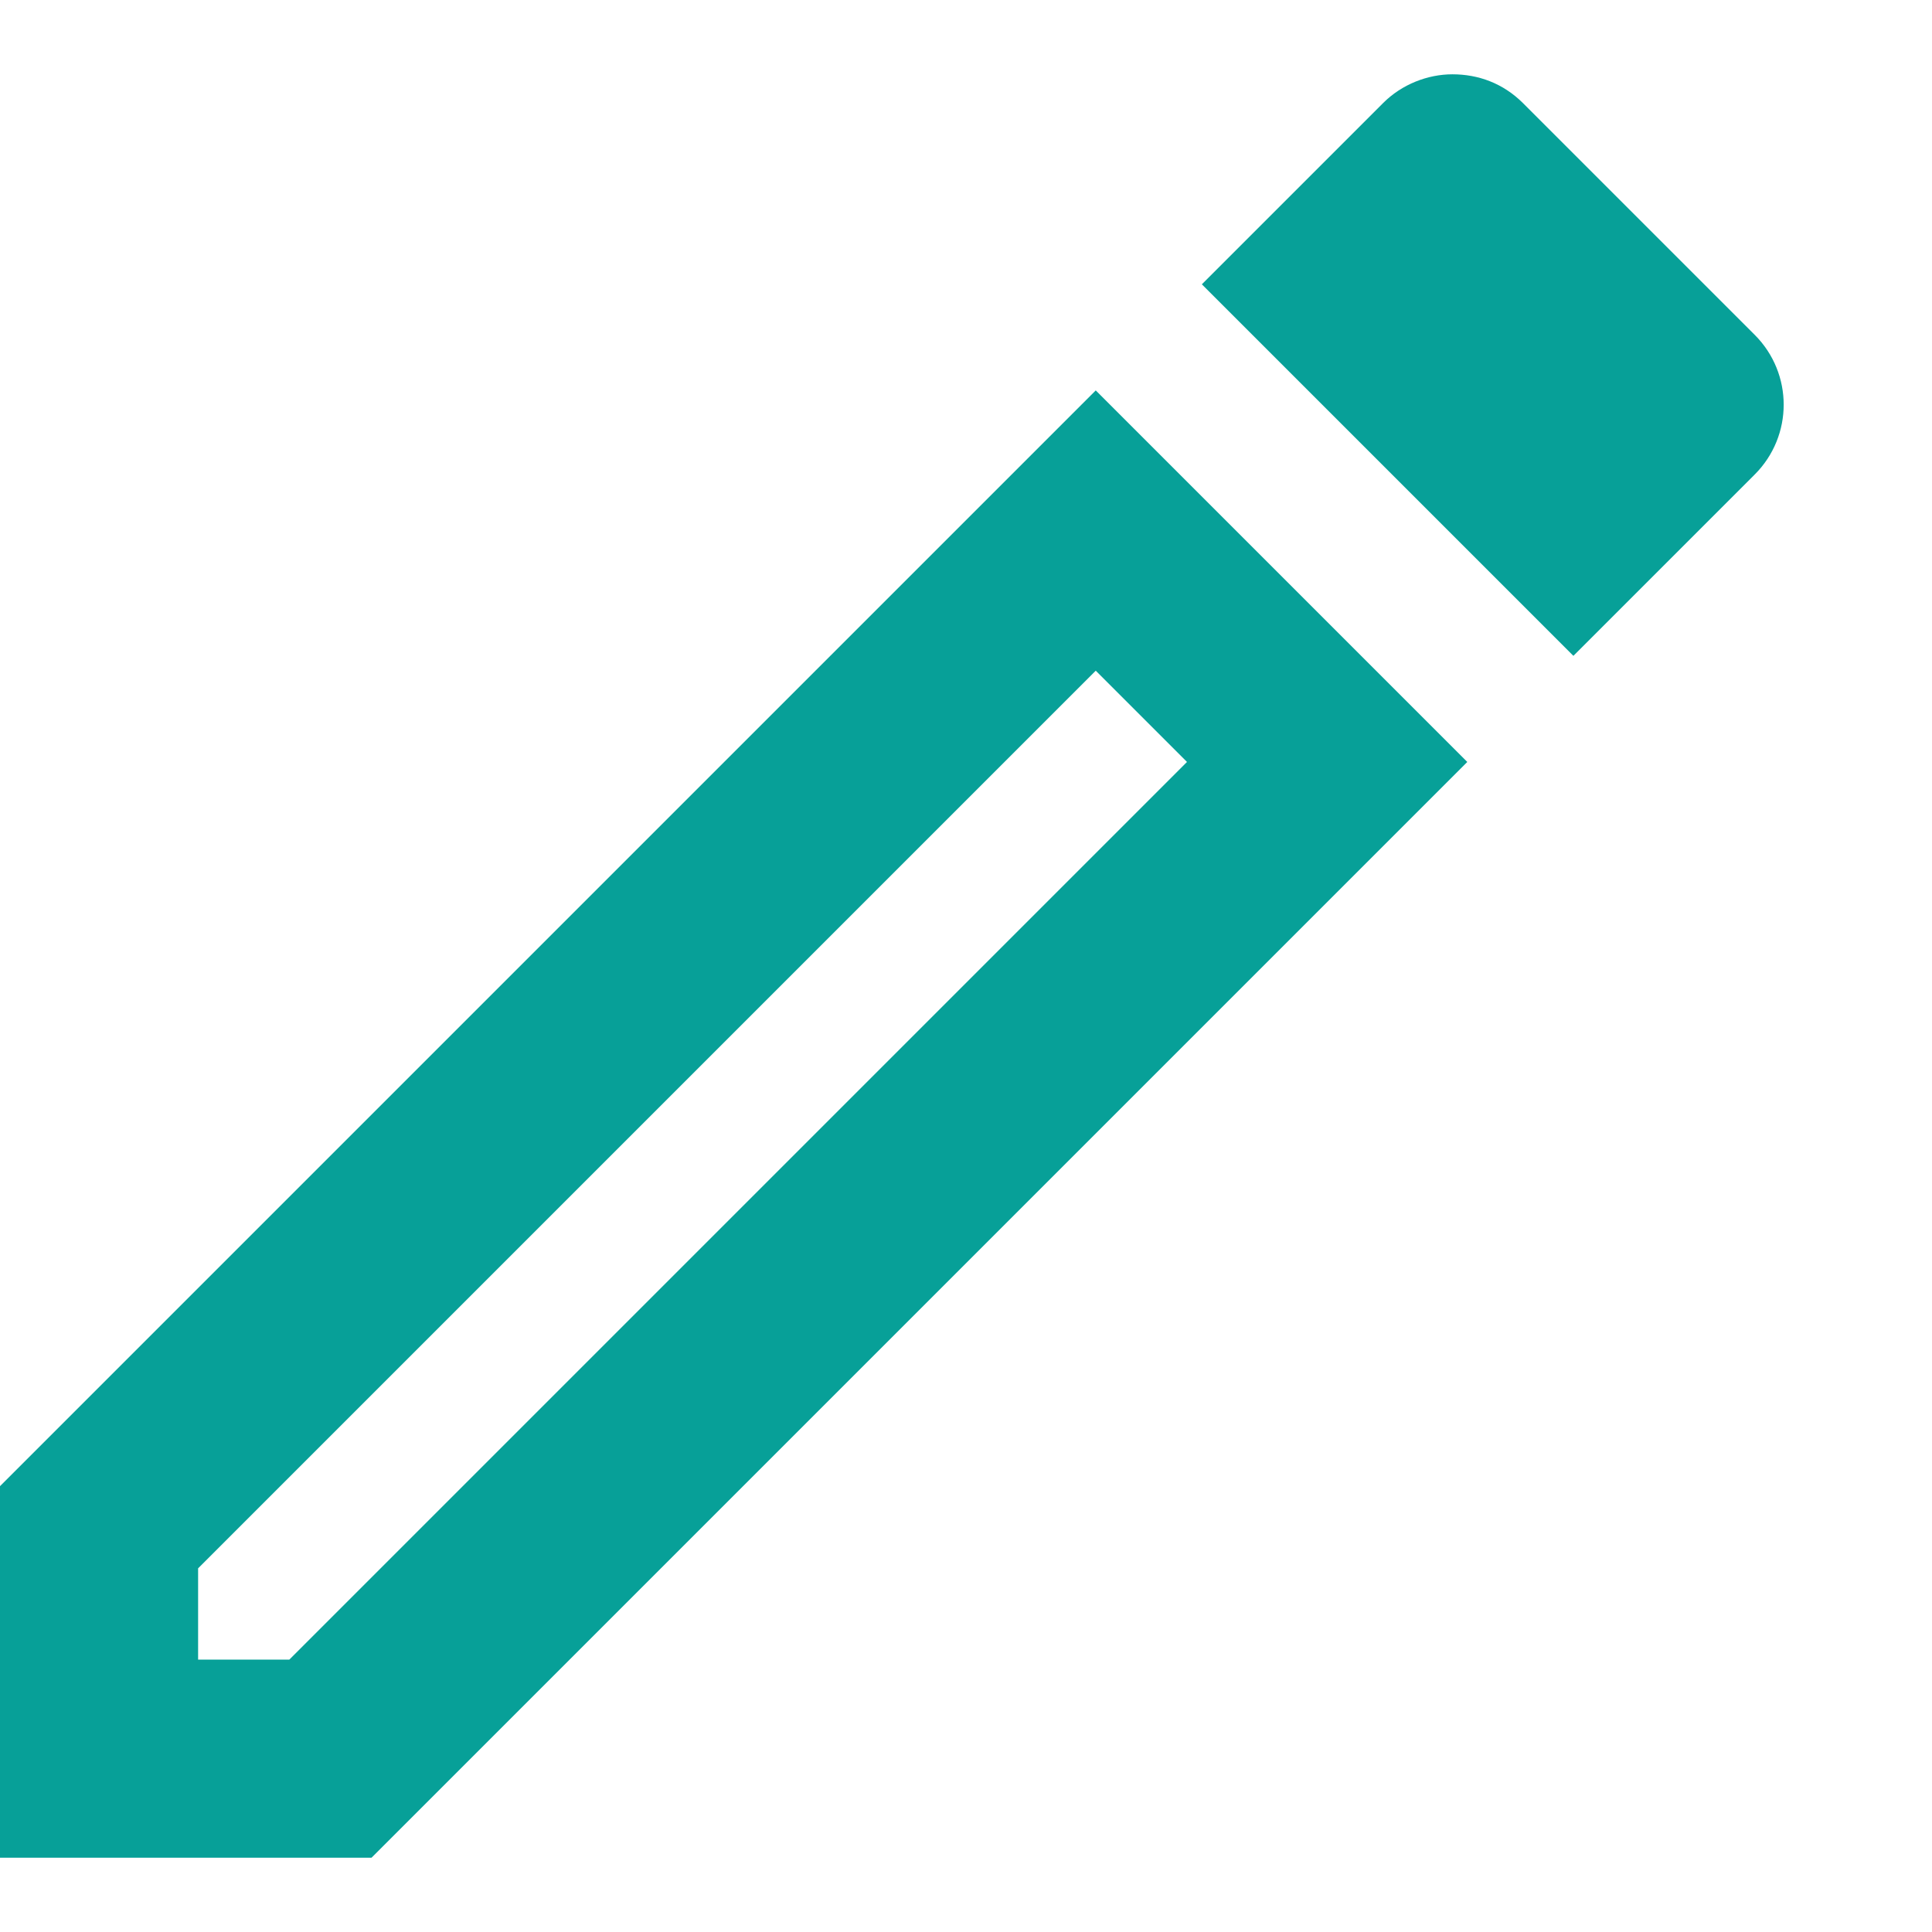 <svg width="13" height="13" viewBox="0 0 13 13" fill="none" xmlns="http://www.w3.org/2000/svg">
<path d="M7.373 4.513L7.987 5.127L1.947 11.167H1.333V10.553L7.373 4.513ZM9.773 0.5C9.607 0.5 9.433 0.567 9.307 0.693L8.087 1.913L10.587 4.413L11.807 3.193C12.067 2.933 12.067 2.513 11.807 2.253L10.247 0.693C10.113 0.56 9.947 0.5 9.773 0.5ZM7.373 2.627L0 10V12.5H2.5L9.873 5.127L7.373 2.627Z" fill="#07A098"/>
</svg>
